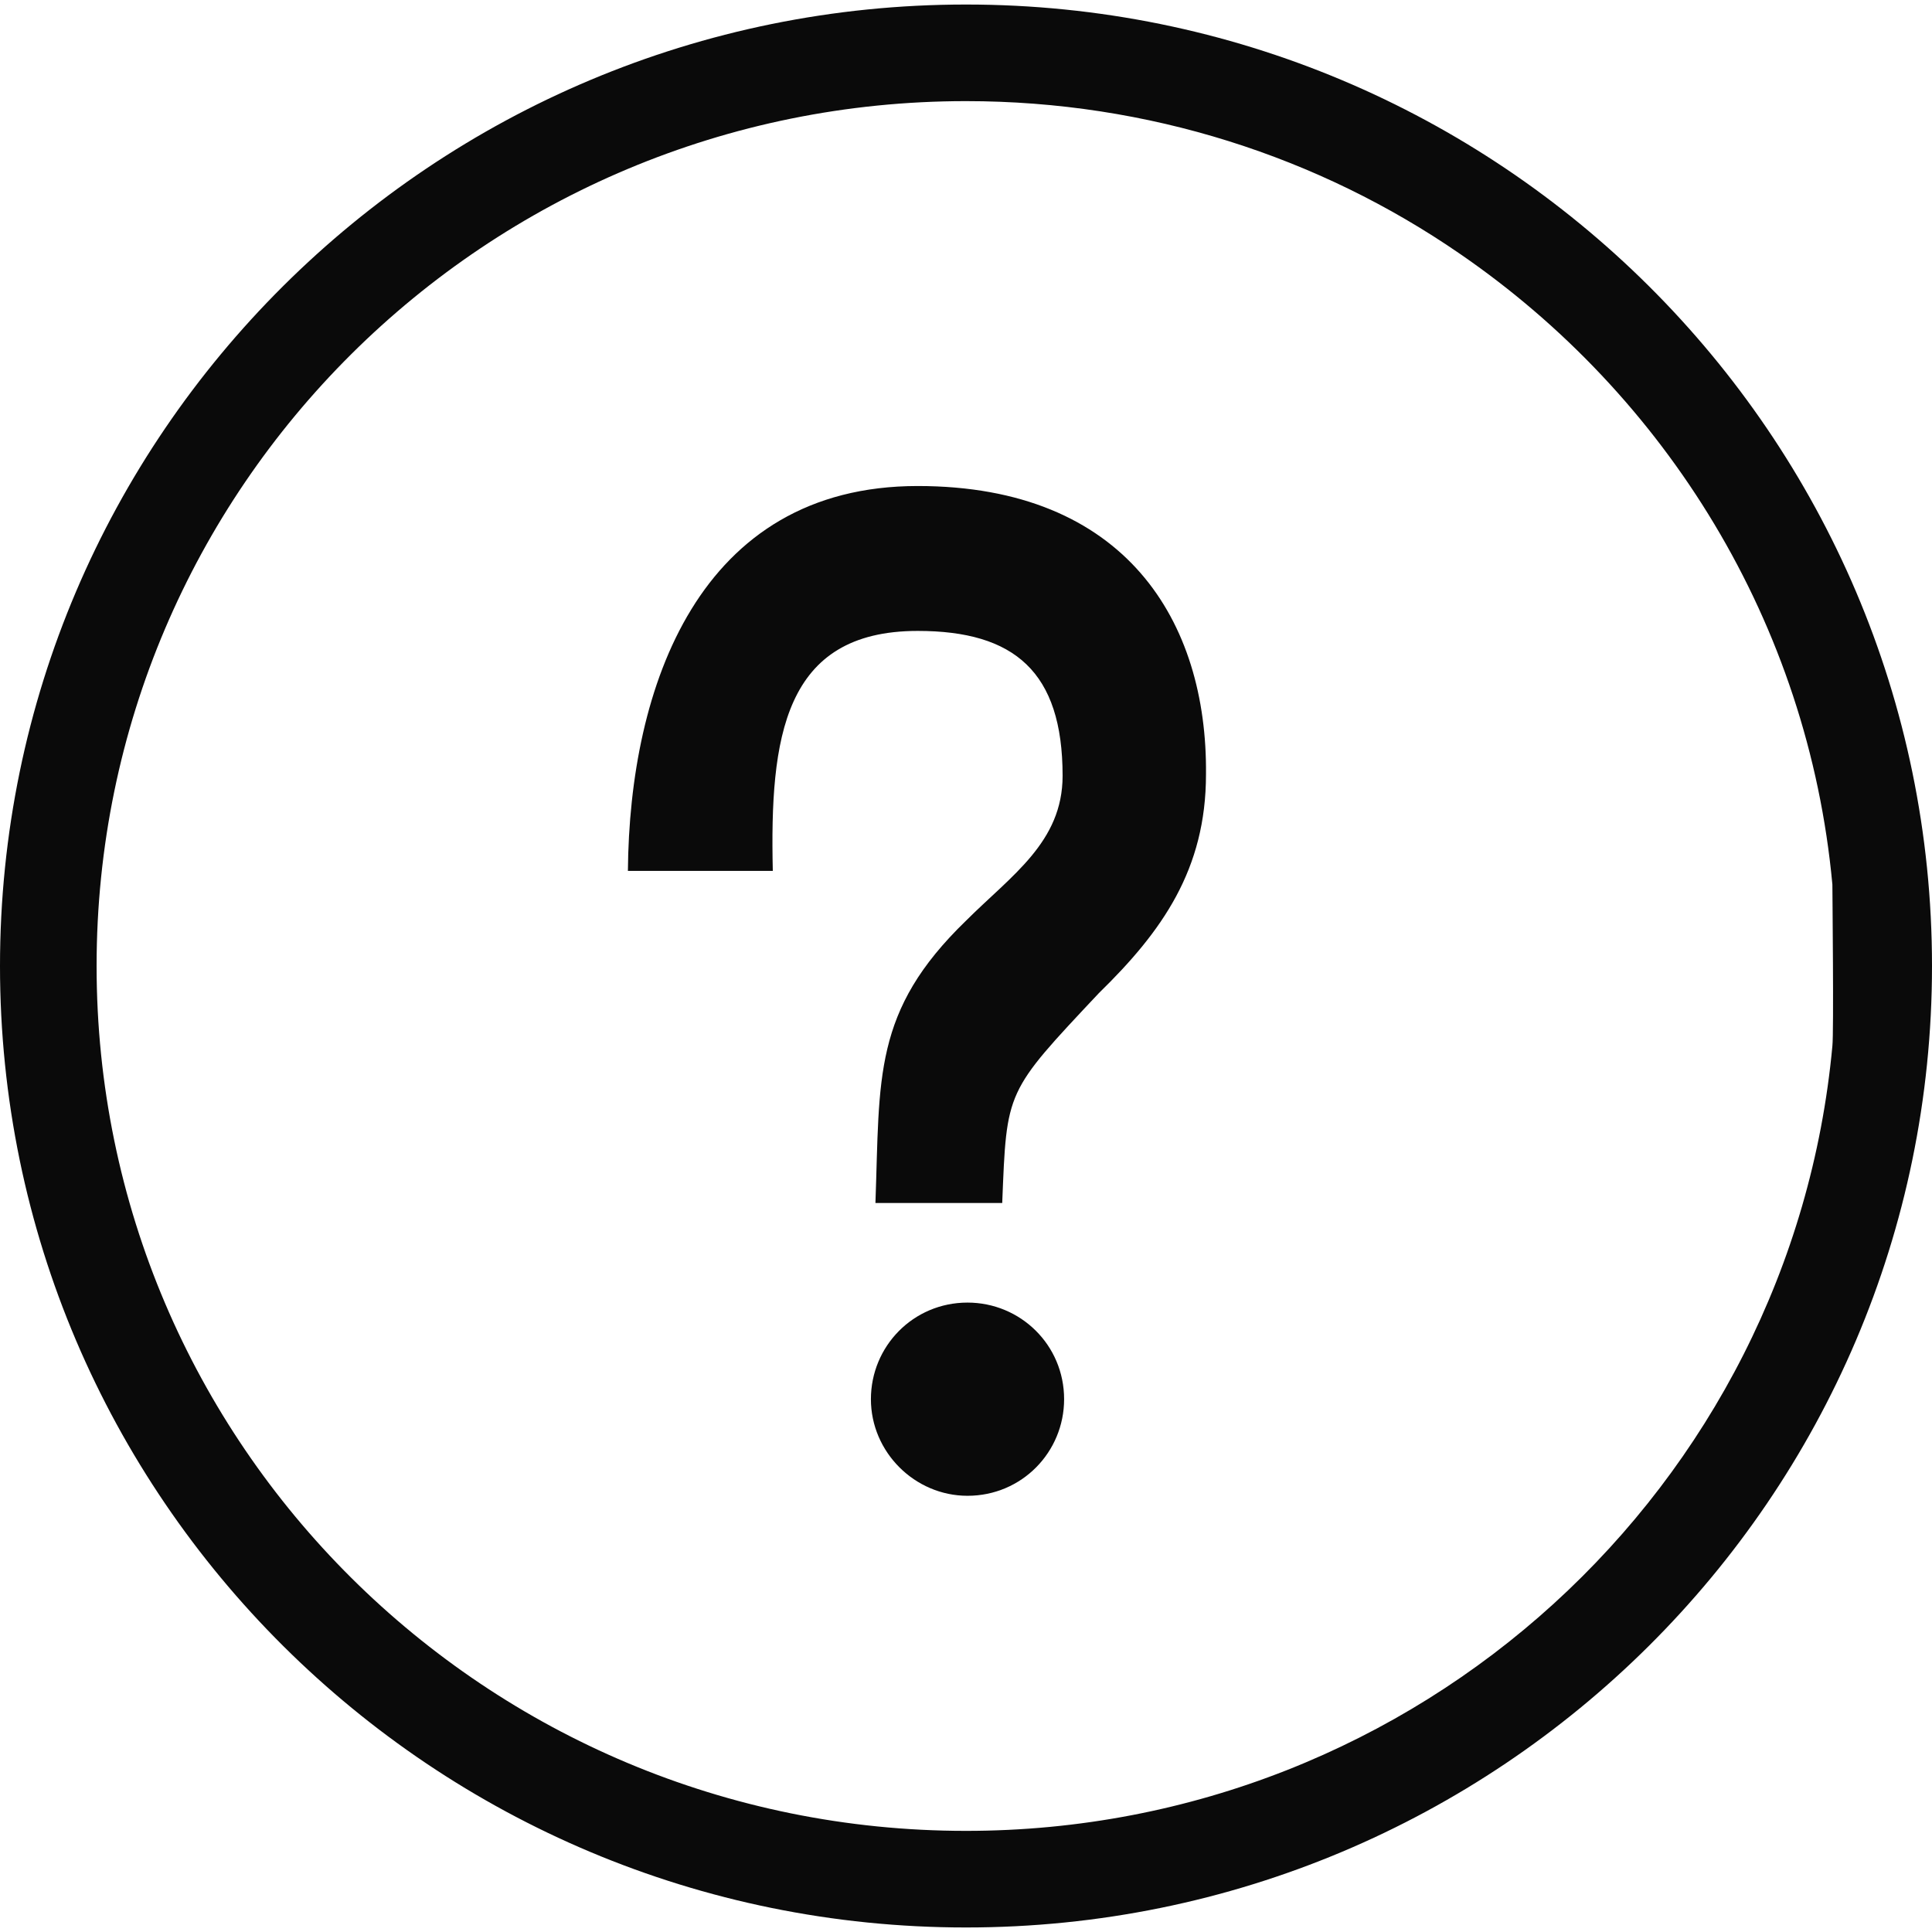<svg version="1.1" id="icons_1_" xmlns="http://www.w3.org/2000/svg" x="0" y="0" viewBox="0 0 128 128" style="enable-background:new 0 0 128 128" xml:space="preserve"><style>.st0{fill:#0a0a0a}.st1{display:none}.st2{display:inline}</style><g id="row2_1_"><g id="_x36__3_"><path class="st0" d="M64 .3C28.7.3 0 28.8 0 64s28.7 63.7 64 63.7 64-28.5 64-63.7S99.3.3 64 .3zm0 121C32.2 121.3 6.4 95.7 6.4 64 6.4 32.3 32.2 6.7 64 6.7c12.1 0 23.4 3.7 32.7 10.1 13.7 9.4 23.1 24.5 24.7 41.8 0 .5.1 9.8 0 10.7-2.7 29.2-27.4 52-57.4 52zm-3.2-89.1c-14.5 0-19.1 13.3-19.2 25.5h9.6c-.2-8.8.7-15.9 9.6-15.9 6.4 0 9.6 2.7 9.6 9.6 0 4.4-3.4 6.6-6.4 9.6-6.2 6-5.7 10.4-6 18.7h8.4c.3-7.5.2-7.3 6.4-13.9 4.2-4.1 7.1-8.2 7.1-14.5.1-10.1-5.3-19.1-19.1-19.1zm3.3 54.1c-3.6 0-6.4 2.9-6.4 6.4 0 3.5 2.9 6.4 6.4 6.4 3.6 0 6.4-2.9 6.4-6.4 0-3.6-2.9-6.4-6.4-6.4z" id="transparent"/></g></g></svg>
